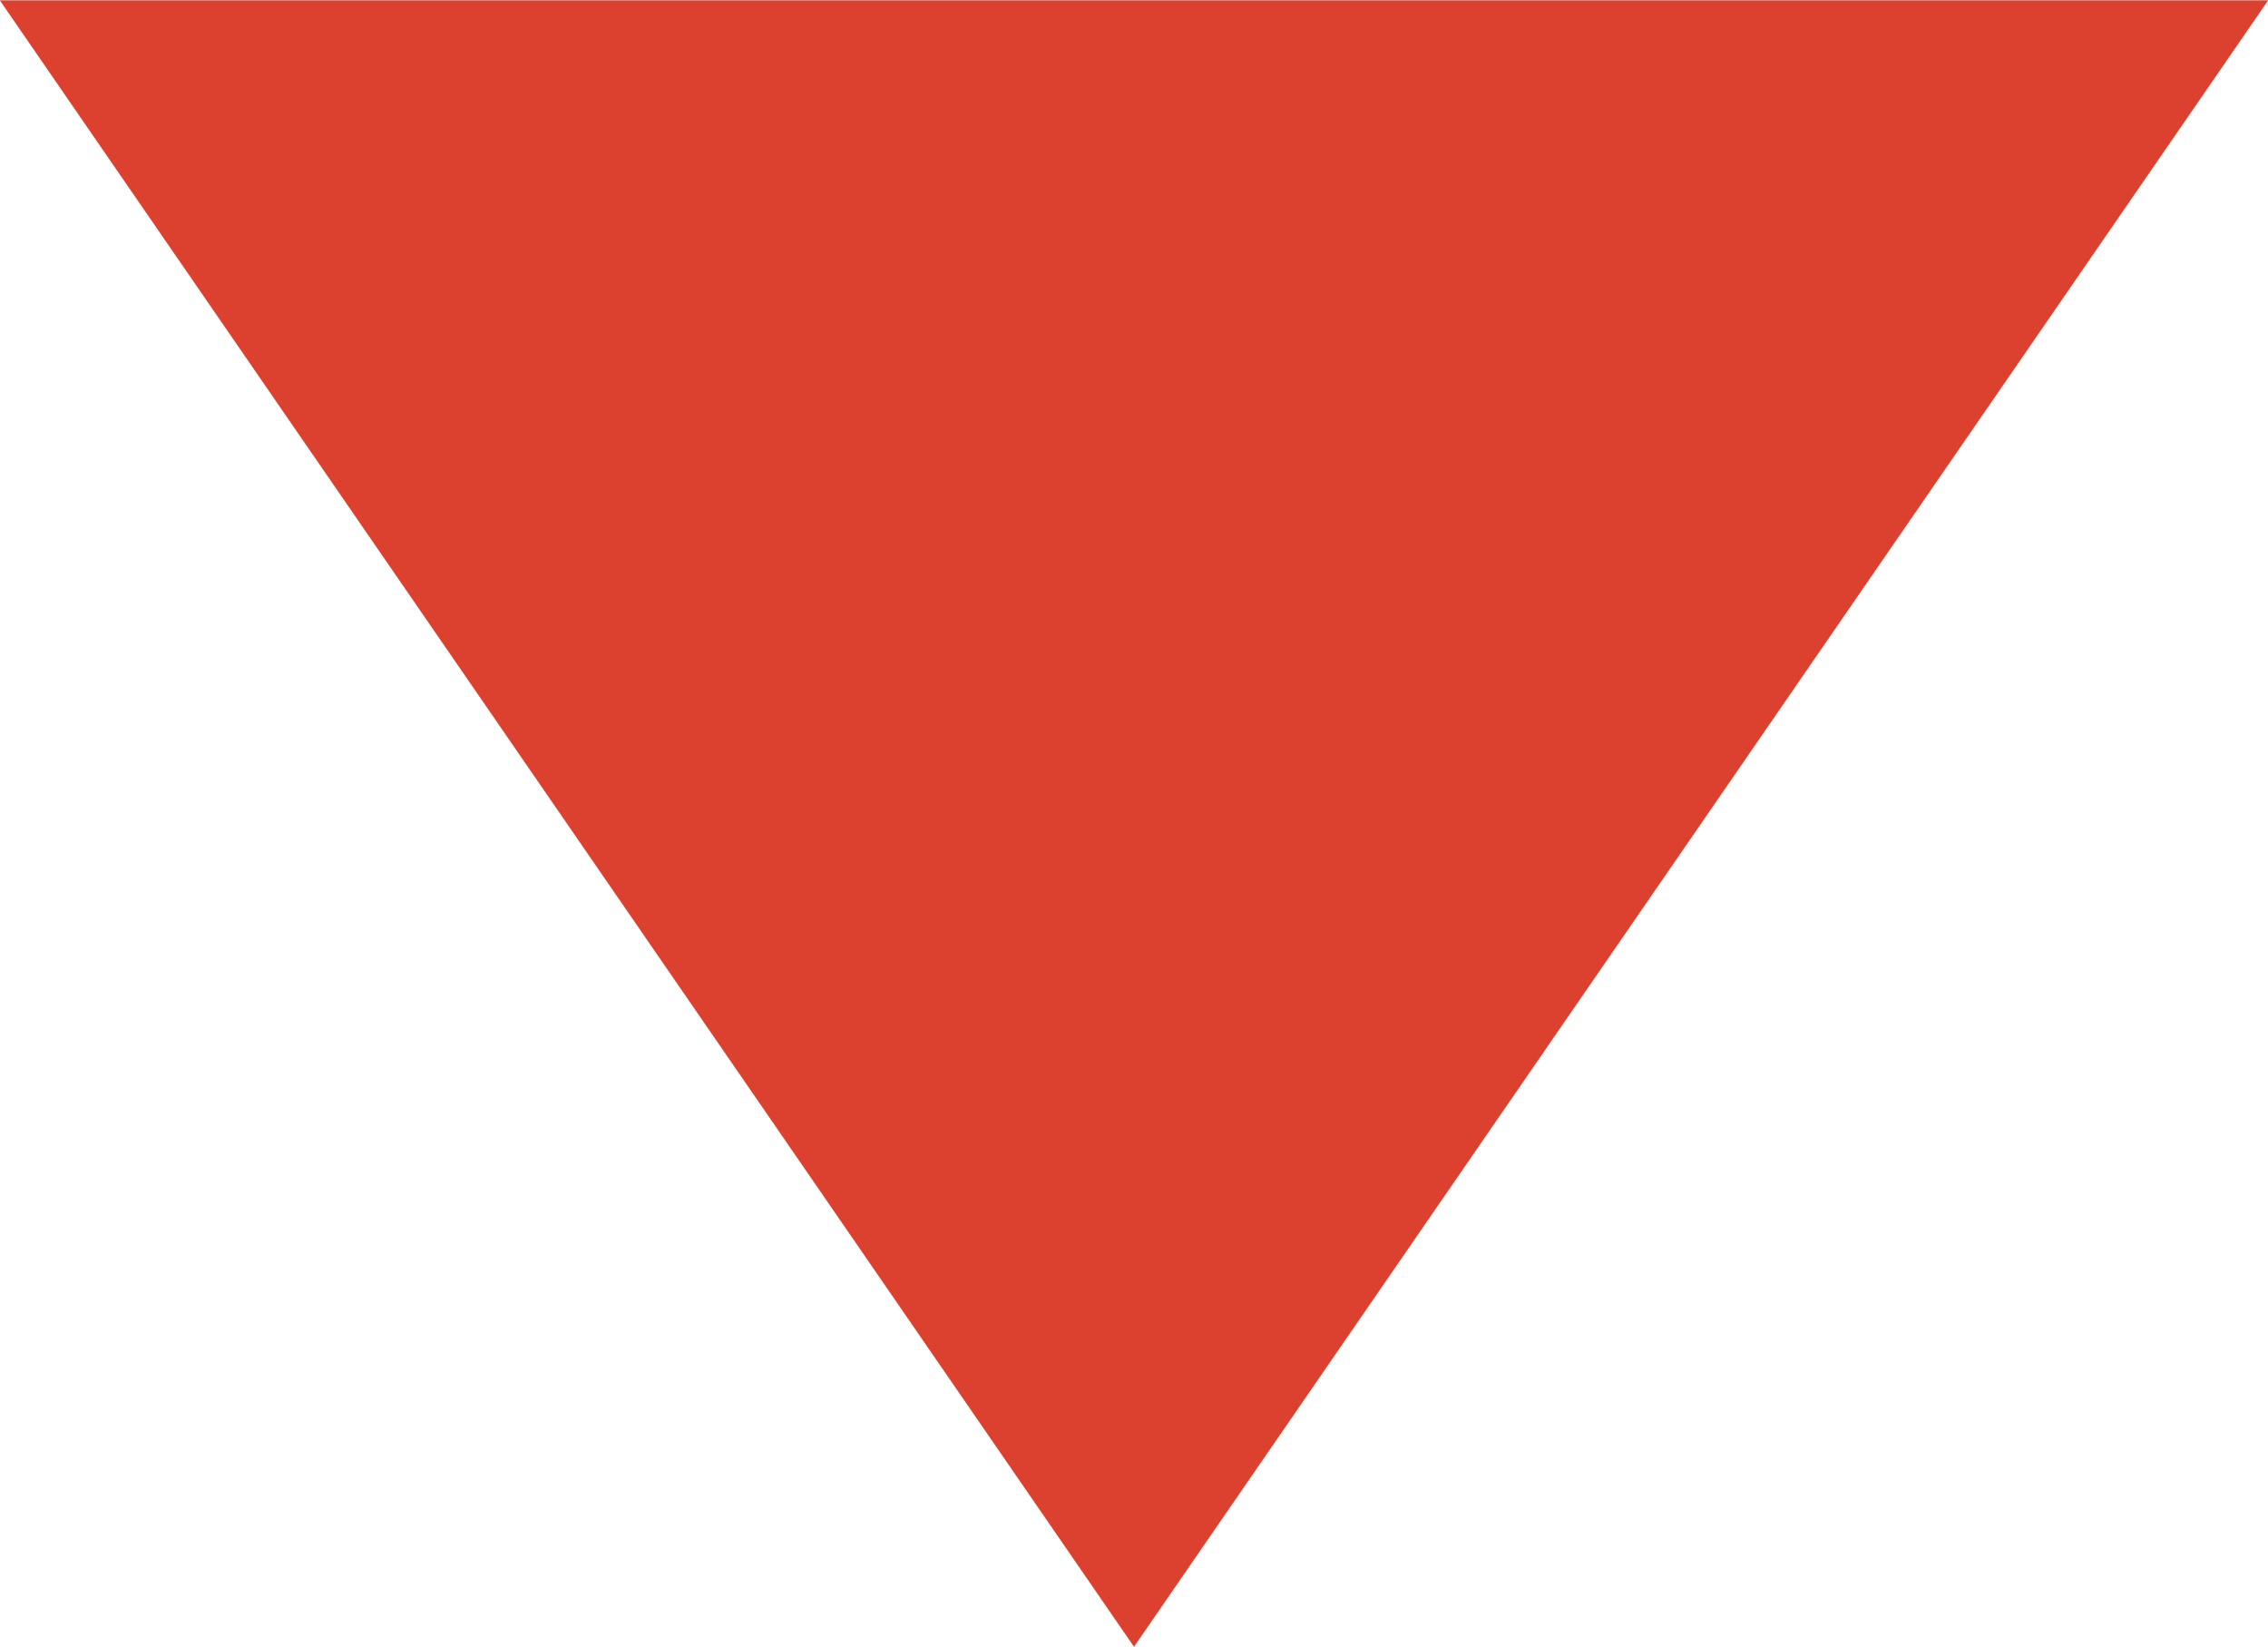 <svg xmlns="http://www.w3.org/2000/svg" width="73" height="53" viewBox="0 0 73 53">
<defs>
    <style>
      .cls-1 {
        fill: #db412e;
        fill-rule: evenodd;
      }
    </style>
  </defs>
  <path id="icon-border" class="cls-1" d="M349.5,4642.99l-36.506-52.98h73.012Z" transform="translate(-313 -4590)"/>
</svg>
